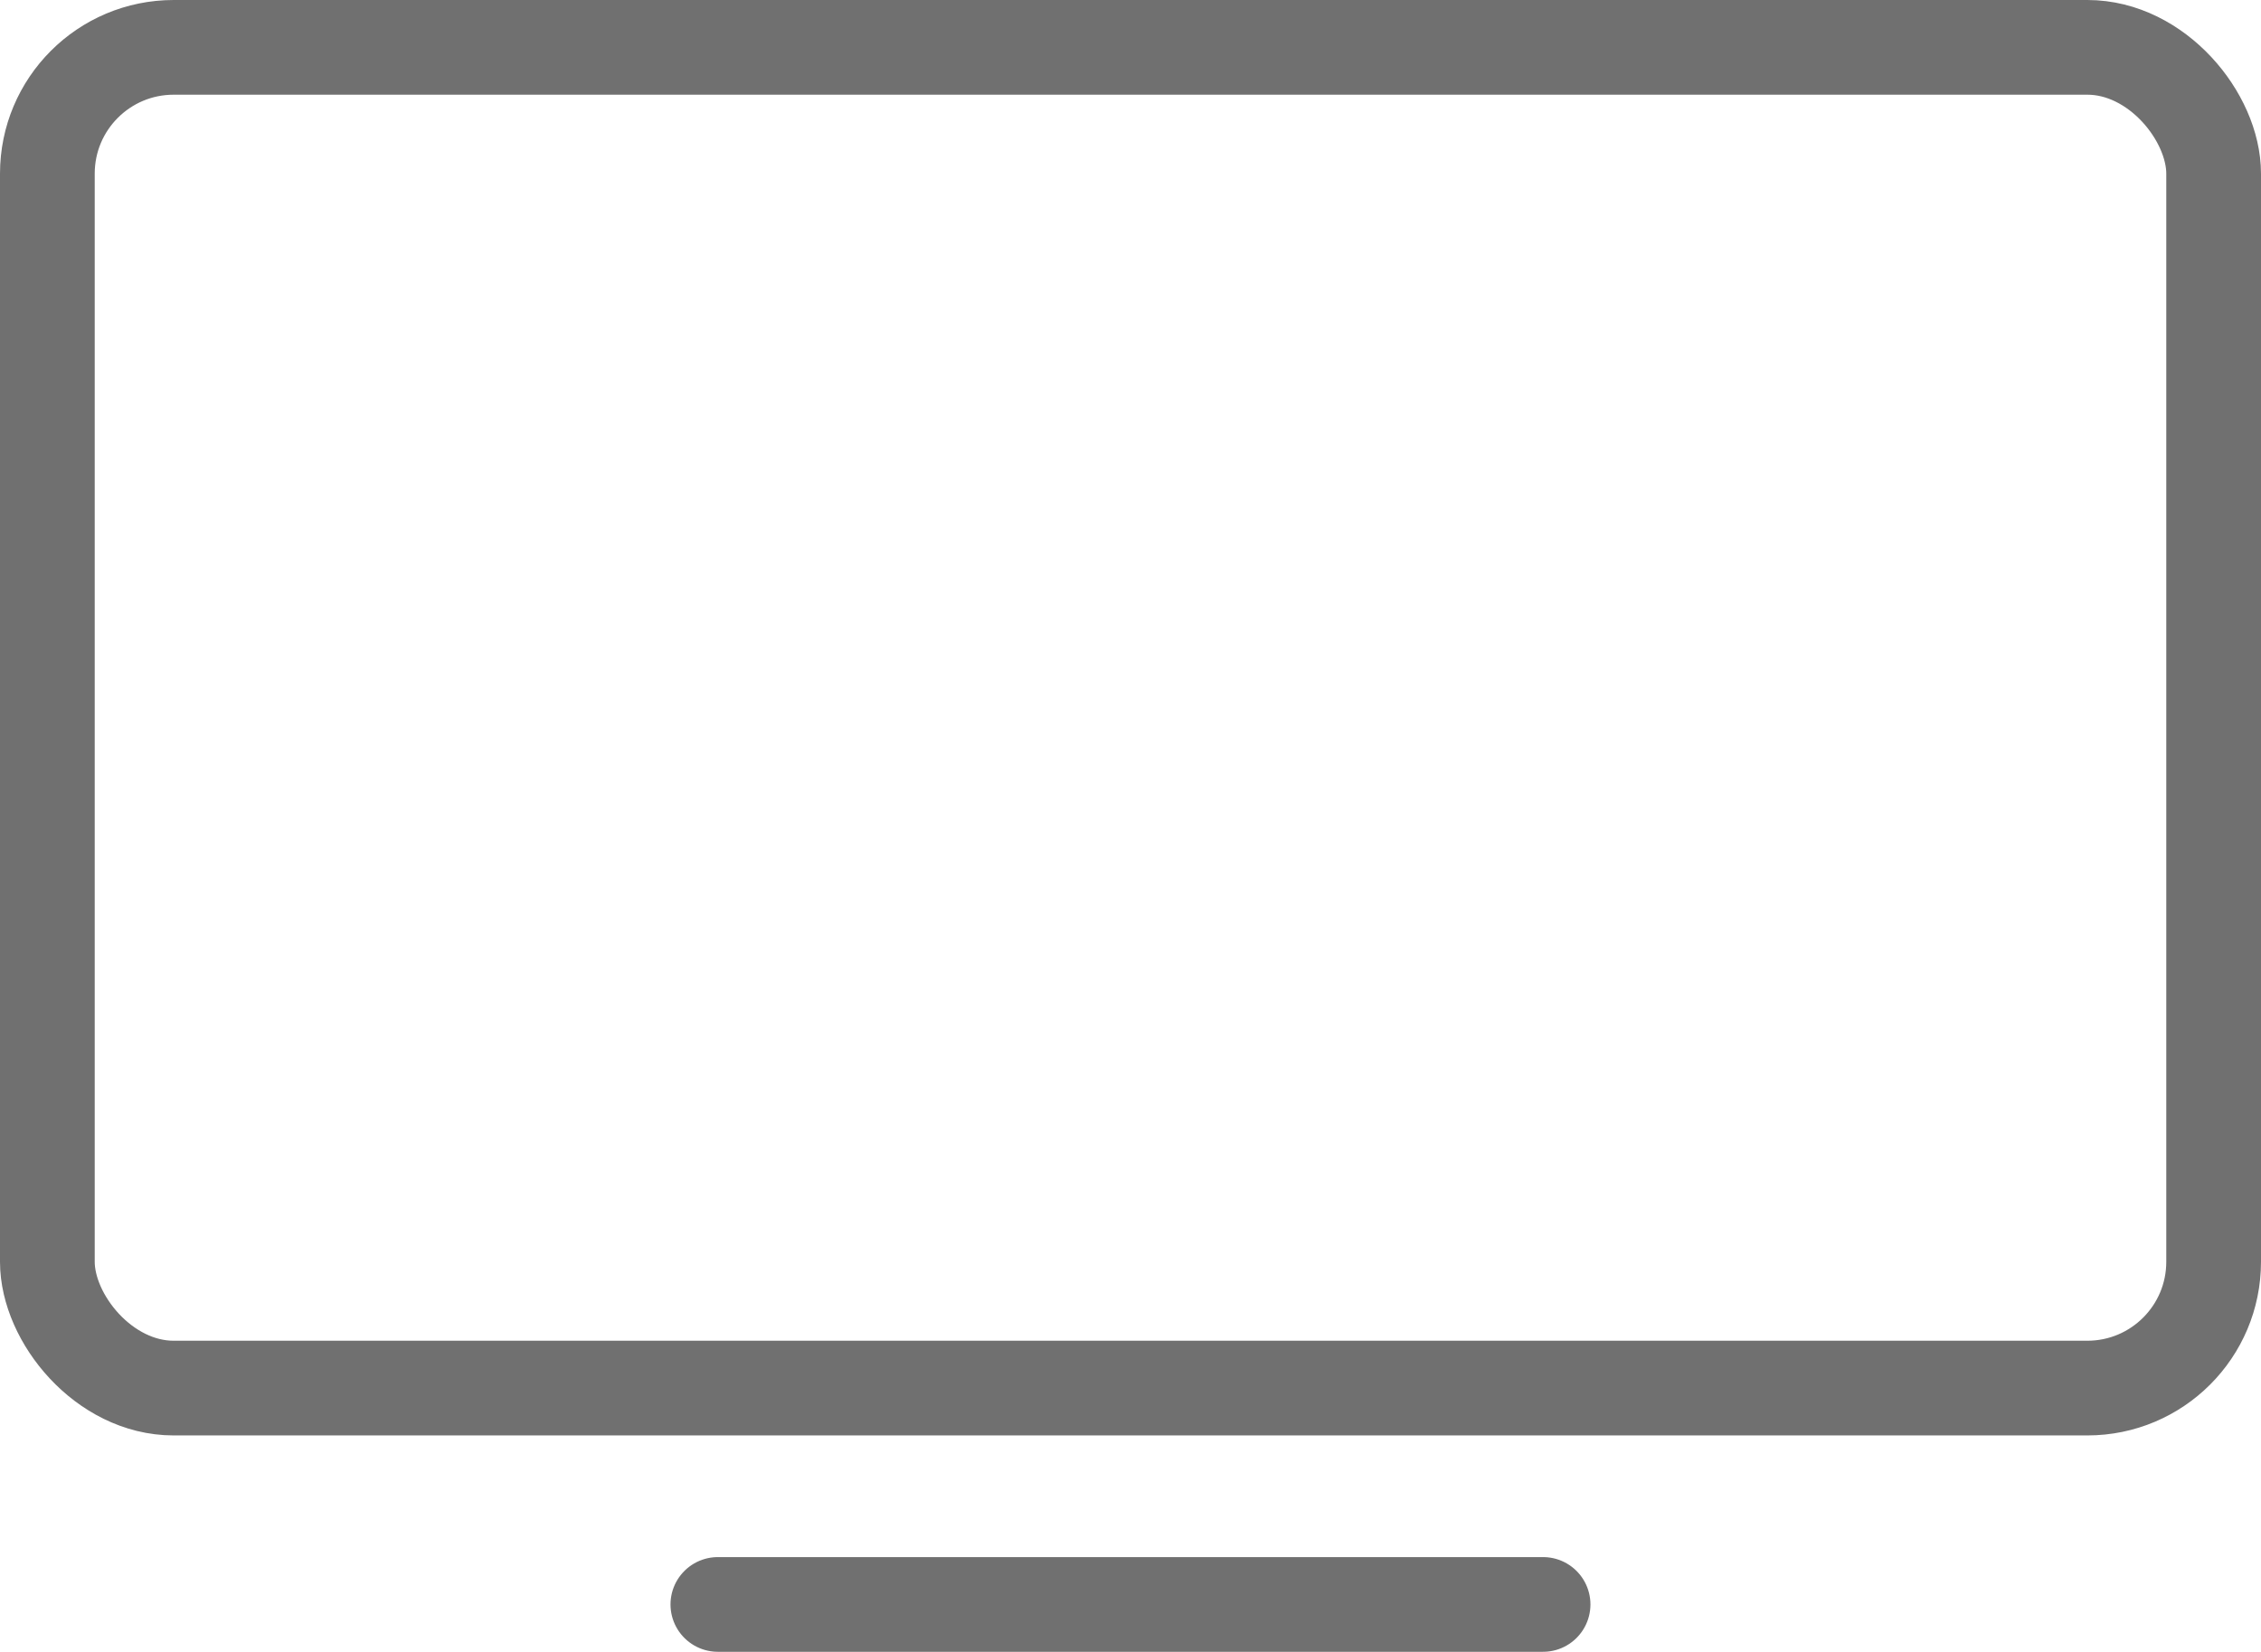 <svg xmlns="http://www.w3.org/2000/svg" width="35.805" height="26.163" viewBox="0 0 35.805 26.163">
  <g id="Group_5620" data-name="Group 5620" transform="translate(-12272.098 -8117.346)">
    <g id="Group_5602" data-name="Group 5602" transform="translate(12272.848 8118.096)">
      <rect id="Rectangle_11" data-name="Rectangle 11" width="34.305" height="21.236" rx="2" transform="translate(0)" fill="none" stroke="#707070" stroke-width="1.5"/>
      <line id="Line_16" data-name="Line 16" x2="13.068" transform="translate(10.618 24.663)" fill="none" stroke="#707070" stroke-linecap="round" stroke-width="1.5"/>
    </g>
  </g>
</svg>
